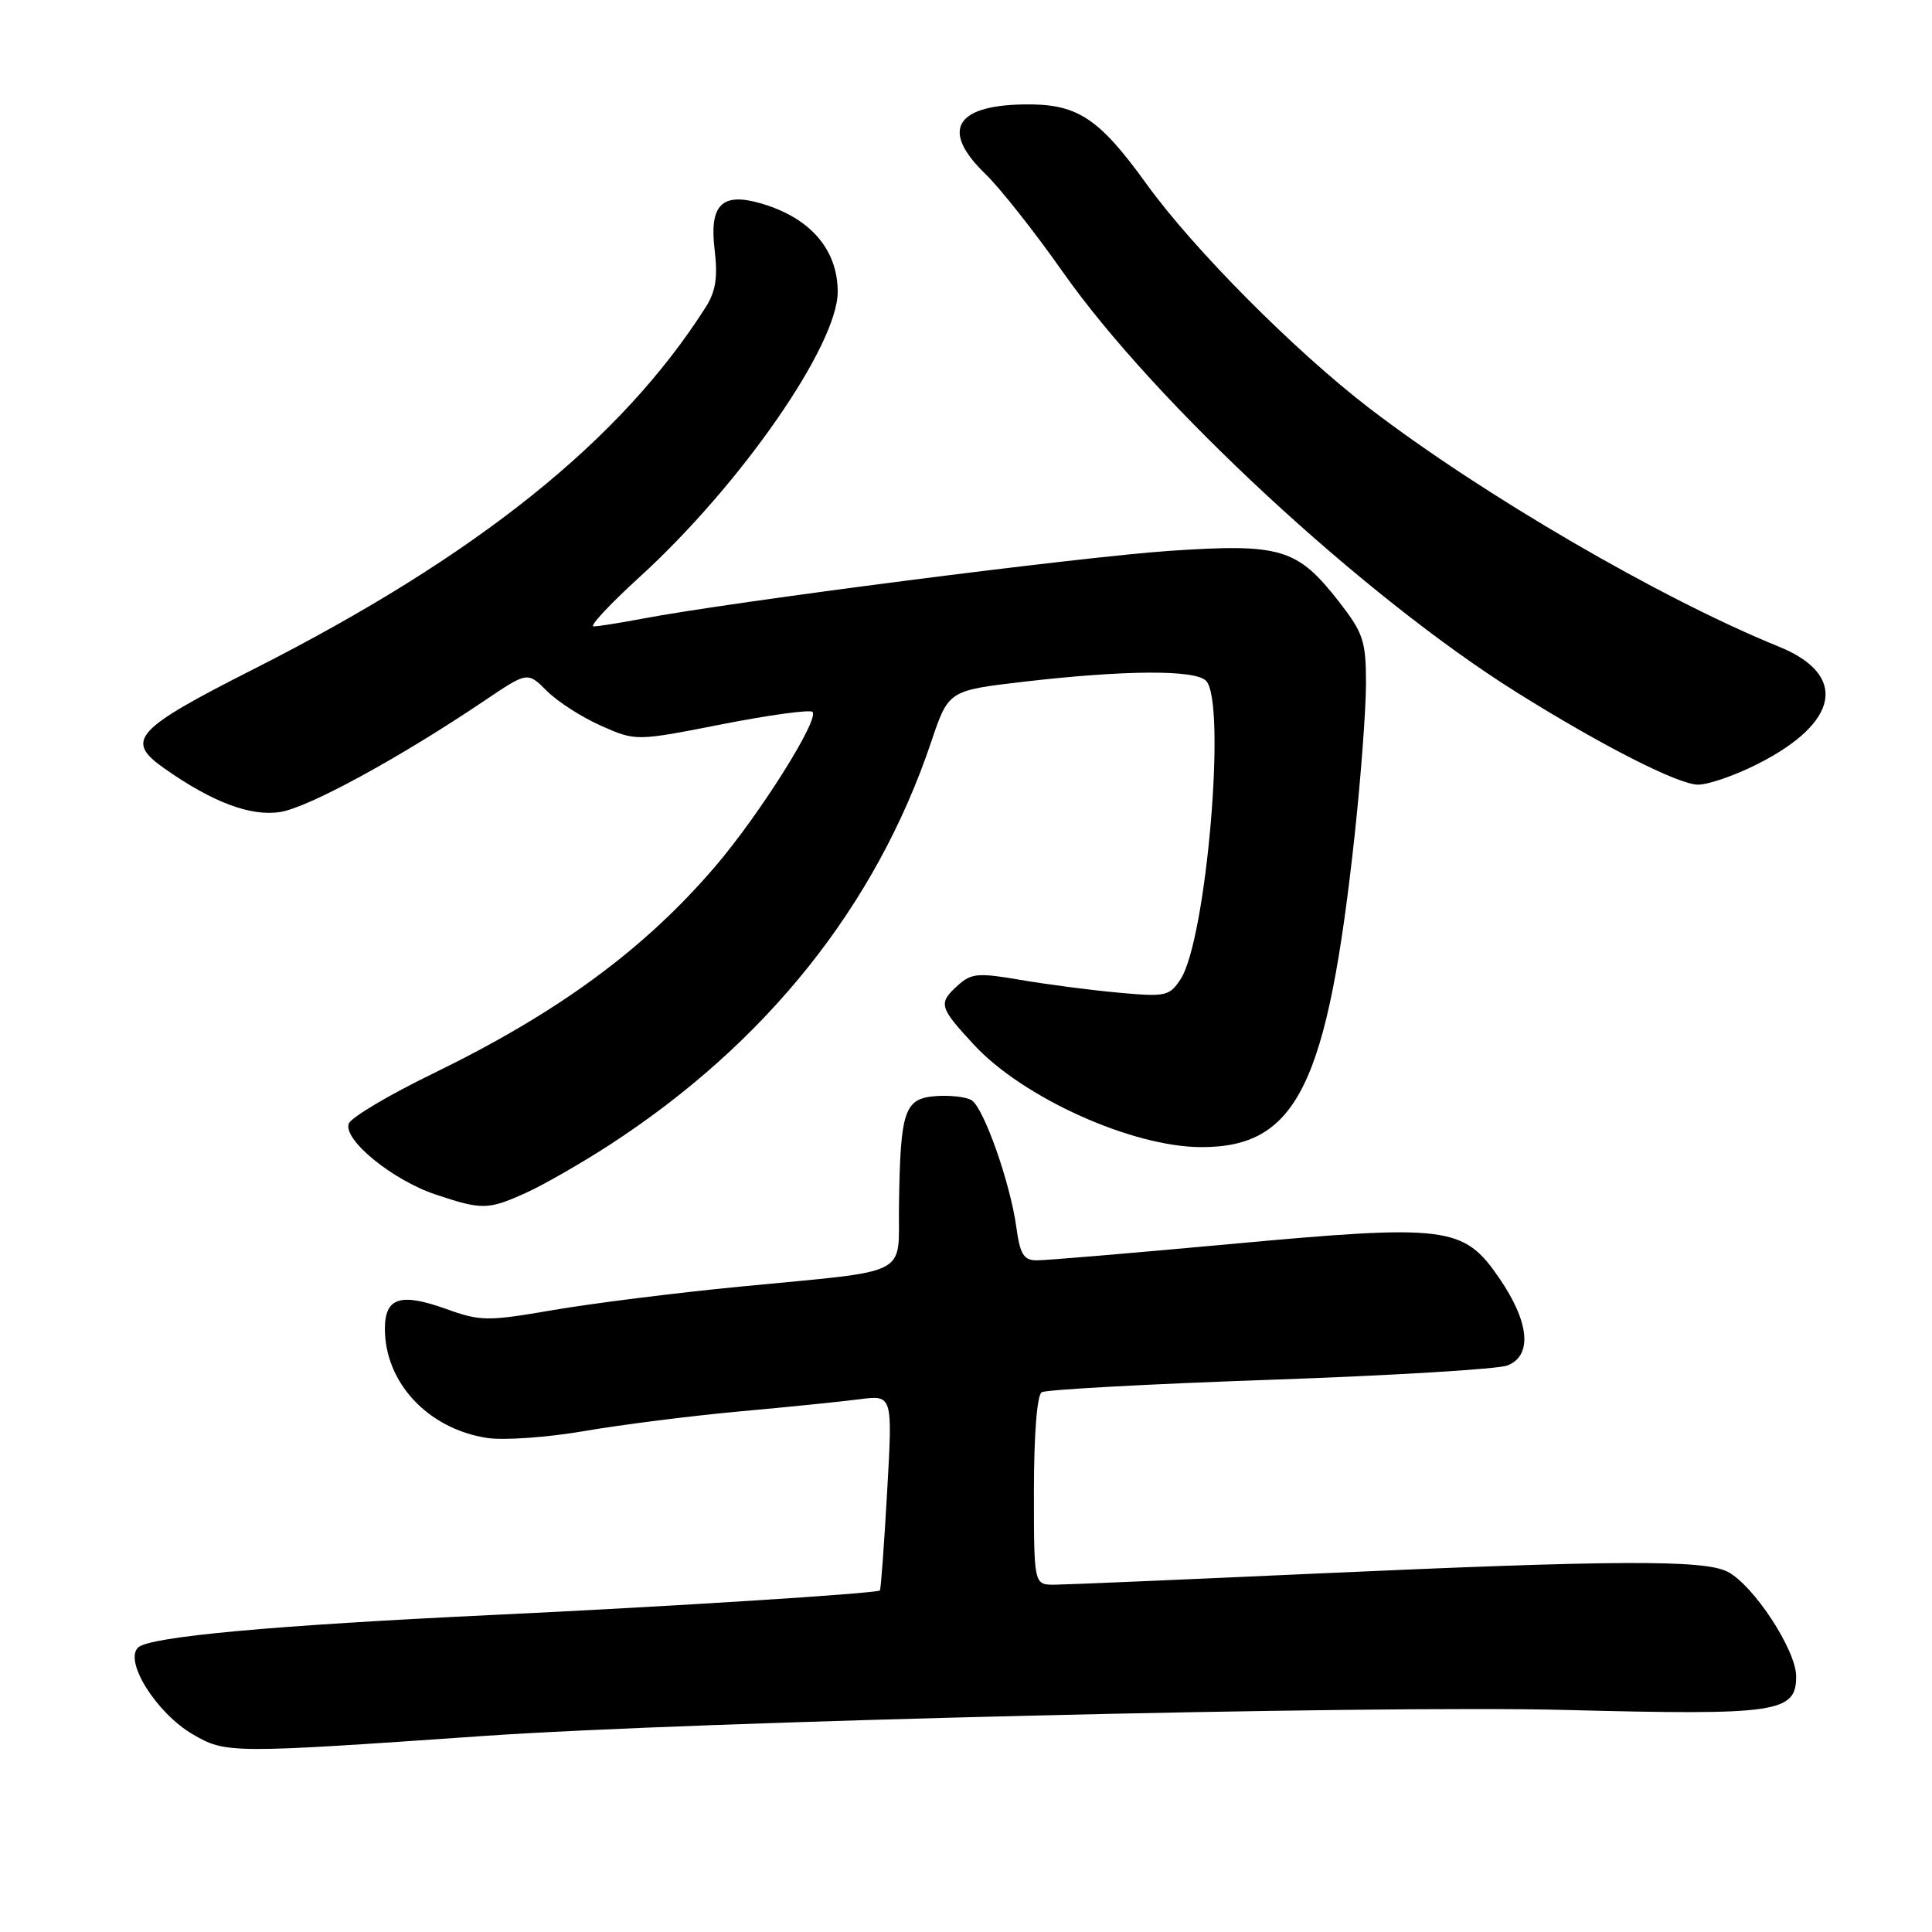 <?xml version="1.0" encoding="UTF-8" standalone="no"?>
<!DOCTYPE svg PUBLIC "-//W3C//DTD SVG 1.1//EN" "http://www.w3.org/Graphics/SVG/1.1/DTD/svg11.dtd" >
<svg xmlns="http://www.w3.org/2000/svg" xmlns:xlink="http://www.w3.org/1999/xlink" version="1.1" viewBox="0 0 256 256">
 <g >
 <path fill="currentColor"
d=" M 64.00 230.03 C 91.96 228.09 181.95 225.92 207.50 226.58 C 235.53 227.30 238.00 226.94 238.00 222.13 C 238.00 218.65 232.35 210.03 228.91 208.26 C 225.77 206.66 214.14 206.71 174.50 208.50 C 156.90 209.30 141.26 209.97 139.75 209.98 C 137.00 210.00 137.00 210.00 137.00 197.56 C 137.00 190.12 137.41 184.86 138.03 184.48 C 138.59 184.13 152.20 183.39 168.28 182.83 C 184.35 182.27 198.51 181.42 199.75 180.93 C 203.08 179.62 202.66 175.18 198.66 169.36 C 193.92 162.45 191.84 162.19 162.86 164.86 C 150.01 166.04 138.55 167.01 137.39 167.00 C 135.64 167.00 135.16 166.22 134.66 162.55 C 133.87 156.78 130.38 146.86 128.76 145.80 C 128.07 145.35 125.93 145.10 124.00 145.24 C 119.83 145.55 119.30 147.11 119.12 159.67 C 118.98 169.34 121.13 168.24 98.00 170.49 C 89.47 171.32 78.33 172.72 73.24 173.60 C 64.57 175.09 63.66 175.08 59.11 173.44 C 53.06 171.27 51.00 171.93 51.00 176.07 C 51.00 183.20 56.70 189.31 64.50 190.53 C 66.70 190.88 72.55 190.47 77.50 189.61 C 82.45 188.76 91.67 187.60 98.00 187.02 C 104.33 186.45 111.48 185.72 113.89 185.41 C 118.28 184.84 118.28 184.84 117.55 197.67 C 117.15 204.73 116.72 210.61 116.59 210.74 C 116.20 211.14 88.74 212.88 65.50 213.98 C 36.10 215.37 19.76 216.87 18.29 218.31 C 16.42 220.14 20.74 226.99 25.52 229.79 C 29.91 232.36 30.49 232.36 64.00 230.03 Z  M 69.75 158.03 C 72.08 156.97 77.03 154.13 80.75 151.72 C 101.55 138.21 116.07 120.03 123.38 98.33 C 125.68 91.50 125.68 91.50 135.59 90.34 C 149.01 88.78 158.32 88.72 159.80 90.20 C 162.55 92.95 159.86 124.51 156.43 129.75 C 154.96 132.00 154.45 132.11 148.18 131.53 C 144.51 131.20 138.67 130.43 135.21 129.84 C 129.65 128.88 128.70 128.96 126.96 130.53 C 124.29 132.95 124.41 133.41 129.00 138.38 C 135.52 145.46 150.04 152.00 159.21 152.00 C 171.87 152.00 175.90 143.79 179.50 110.65 C 180.32 103.04 181.00 94.00 181.00 90.57 C 181.00 84.94 180.65 83.88 177.43 79.74 C 171.90 72.65 169.74 72.00 155.00 72.99 C 143.25 73.78 96.95 79.73 85.11 81.98 C 82.15 82.54 79.24 83.00 78.65 83.00 C 78.06 83.00 80.81 80.05 84.77 76.44 C 98.16 64.22 111.00 45.73 111.00 38.67 C 111.00 33.03 107.32 28.81 100.75 26.93 C 95.67 25.47 93.99 27.14 94.68 32.98 C 95.13 36.75 94.85 38.60 93.50 40.72 C 82.29 58.35 63.17 73.67 33.75 88.59 C 17.80 96.67 16.50 98.10 21.75 101.80 C 28.15 106.31 33.23 108.22 37.15 107.59 C 40.90 106.99 52.95 100.42 64.20 92.84 C 69.90 88.99 69.90 88.99 72.47 91.56 C 73.88 92.97 77.11 95.05 79.65 96.17 C 84.26 98.21 84.26 98.21 95.66 95.97 C 101.93 94.74 107.33 94.00 107.66 94.33 C 108.61 95.28 100.70 107.86 94.83 114.74 C 85.40 125.78 73.98 134.17 57.38 142.25 C 51.55 145.08 46.53 148.06 46.22 148.88 C 45.41 150.99 52.01 156.38 57.75 158.29 C 63.90 160.34 64.68 160.33 69.75 158.03 Z  M 232.90 101.23 C 243.76 95.74 244.90 89.41 235.70 85.68 C 220.10 79.35 196.47 65.59 181.50 54.13 C 171.63 46.57 158.16 33.03 151.92 24.38 C 145.50 15.49 142.69 13.69 135.49 13.84 C 126.48 14.02 124.69 17.37 130.57 23.05 C 132.53 24.95 137.13 30.77 140.80 36.00 C 153.05 53.44 180.71 79.06 201.00 91.76 C 212.26 98.81 222.41 103.97 225.00 103.97 C 226.38 103.97 229.93 102.74 232.90 101.23 Z "/>
</g>
</svg>